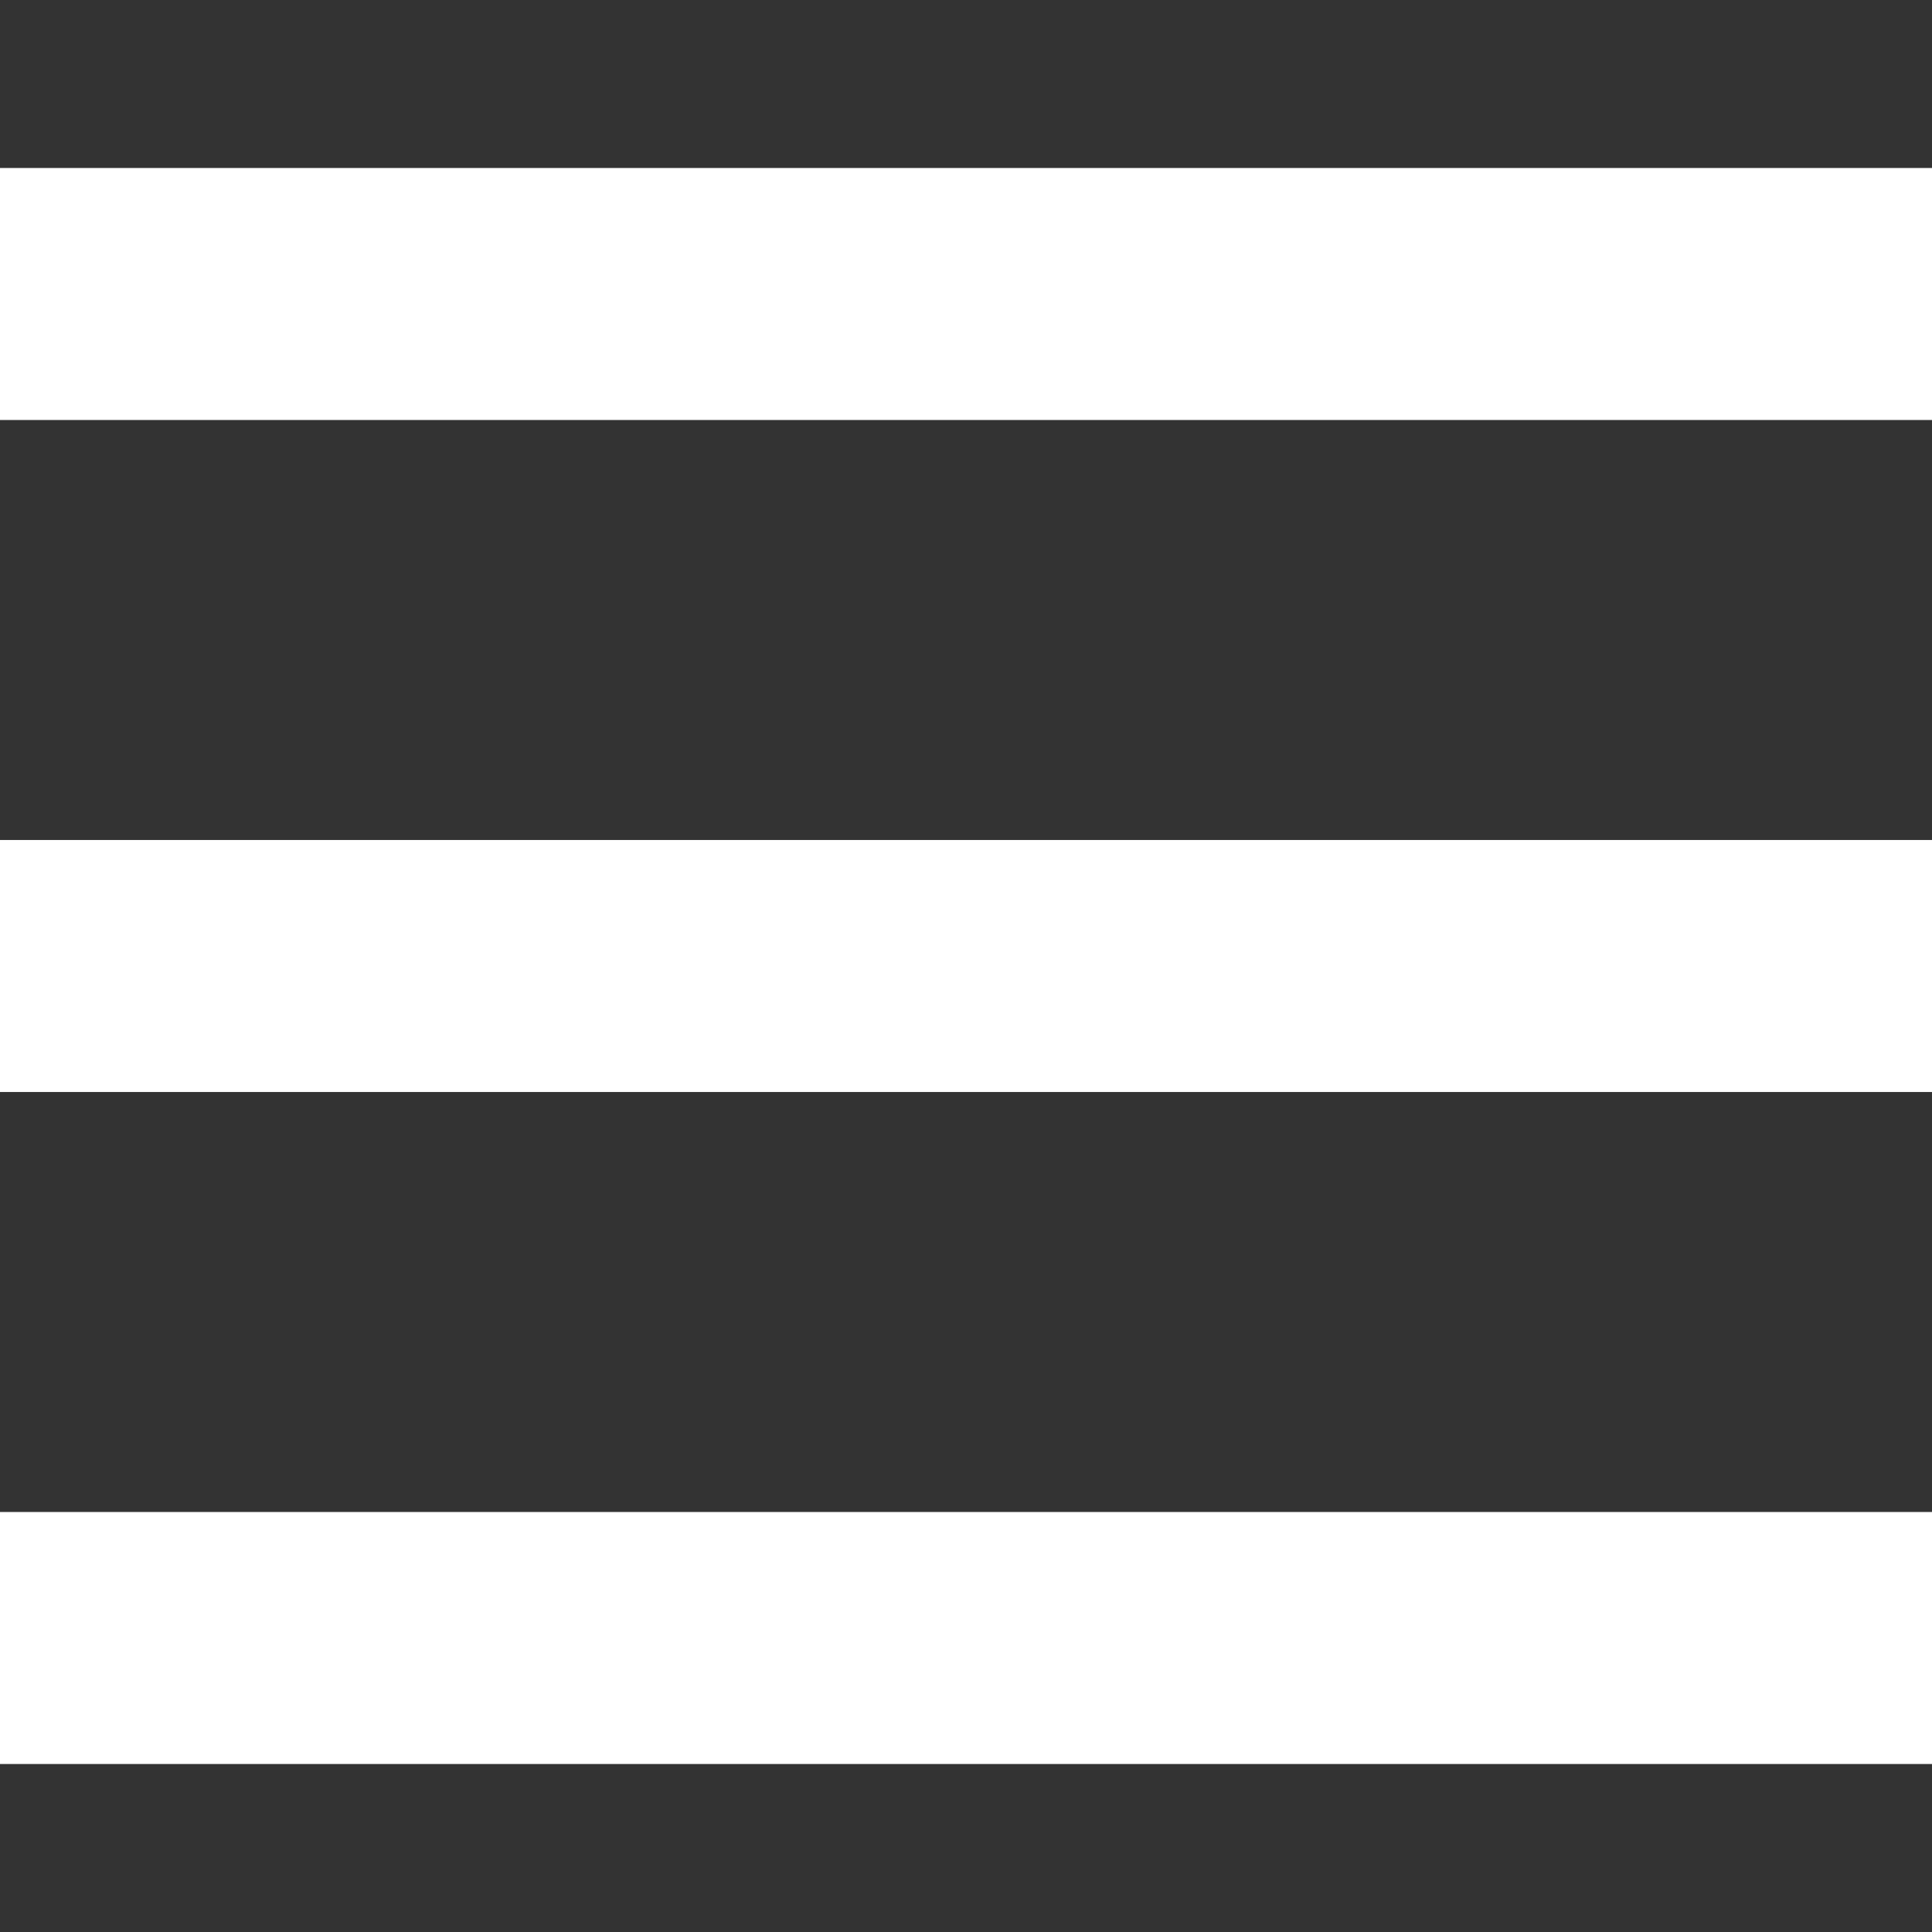 <svg xmlns="http://www.w3.org/2000/svg" viewBox="0 0 230 230"><rect x="0" y="0" width="230" height="230" fill="#333333" stroke="none"/><rect width="230" height="30" x="0" y="20" fill="#ffffff"></rect><rect width="230" height="30" x="0" y="100" fill="#ffffff"></rect><rect width="230" height="30" x="0" y="180" fill="#ffffff"></rect></svg>